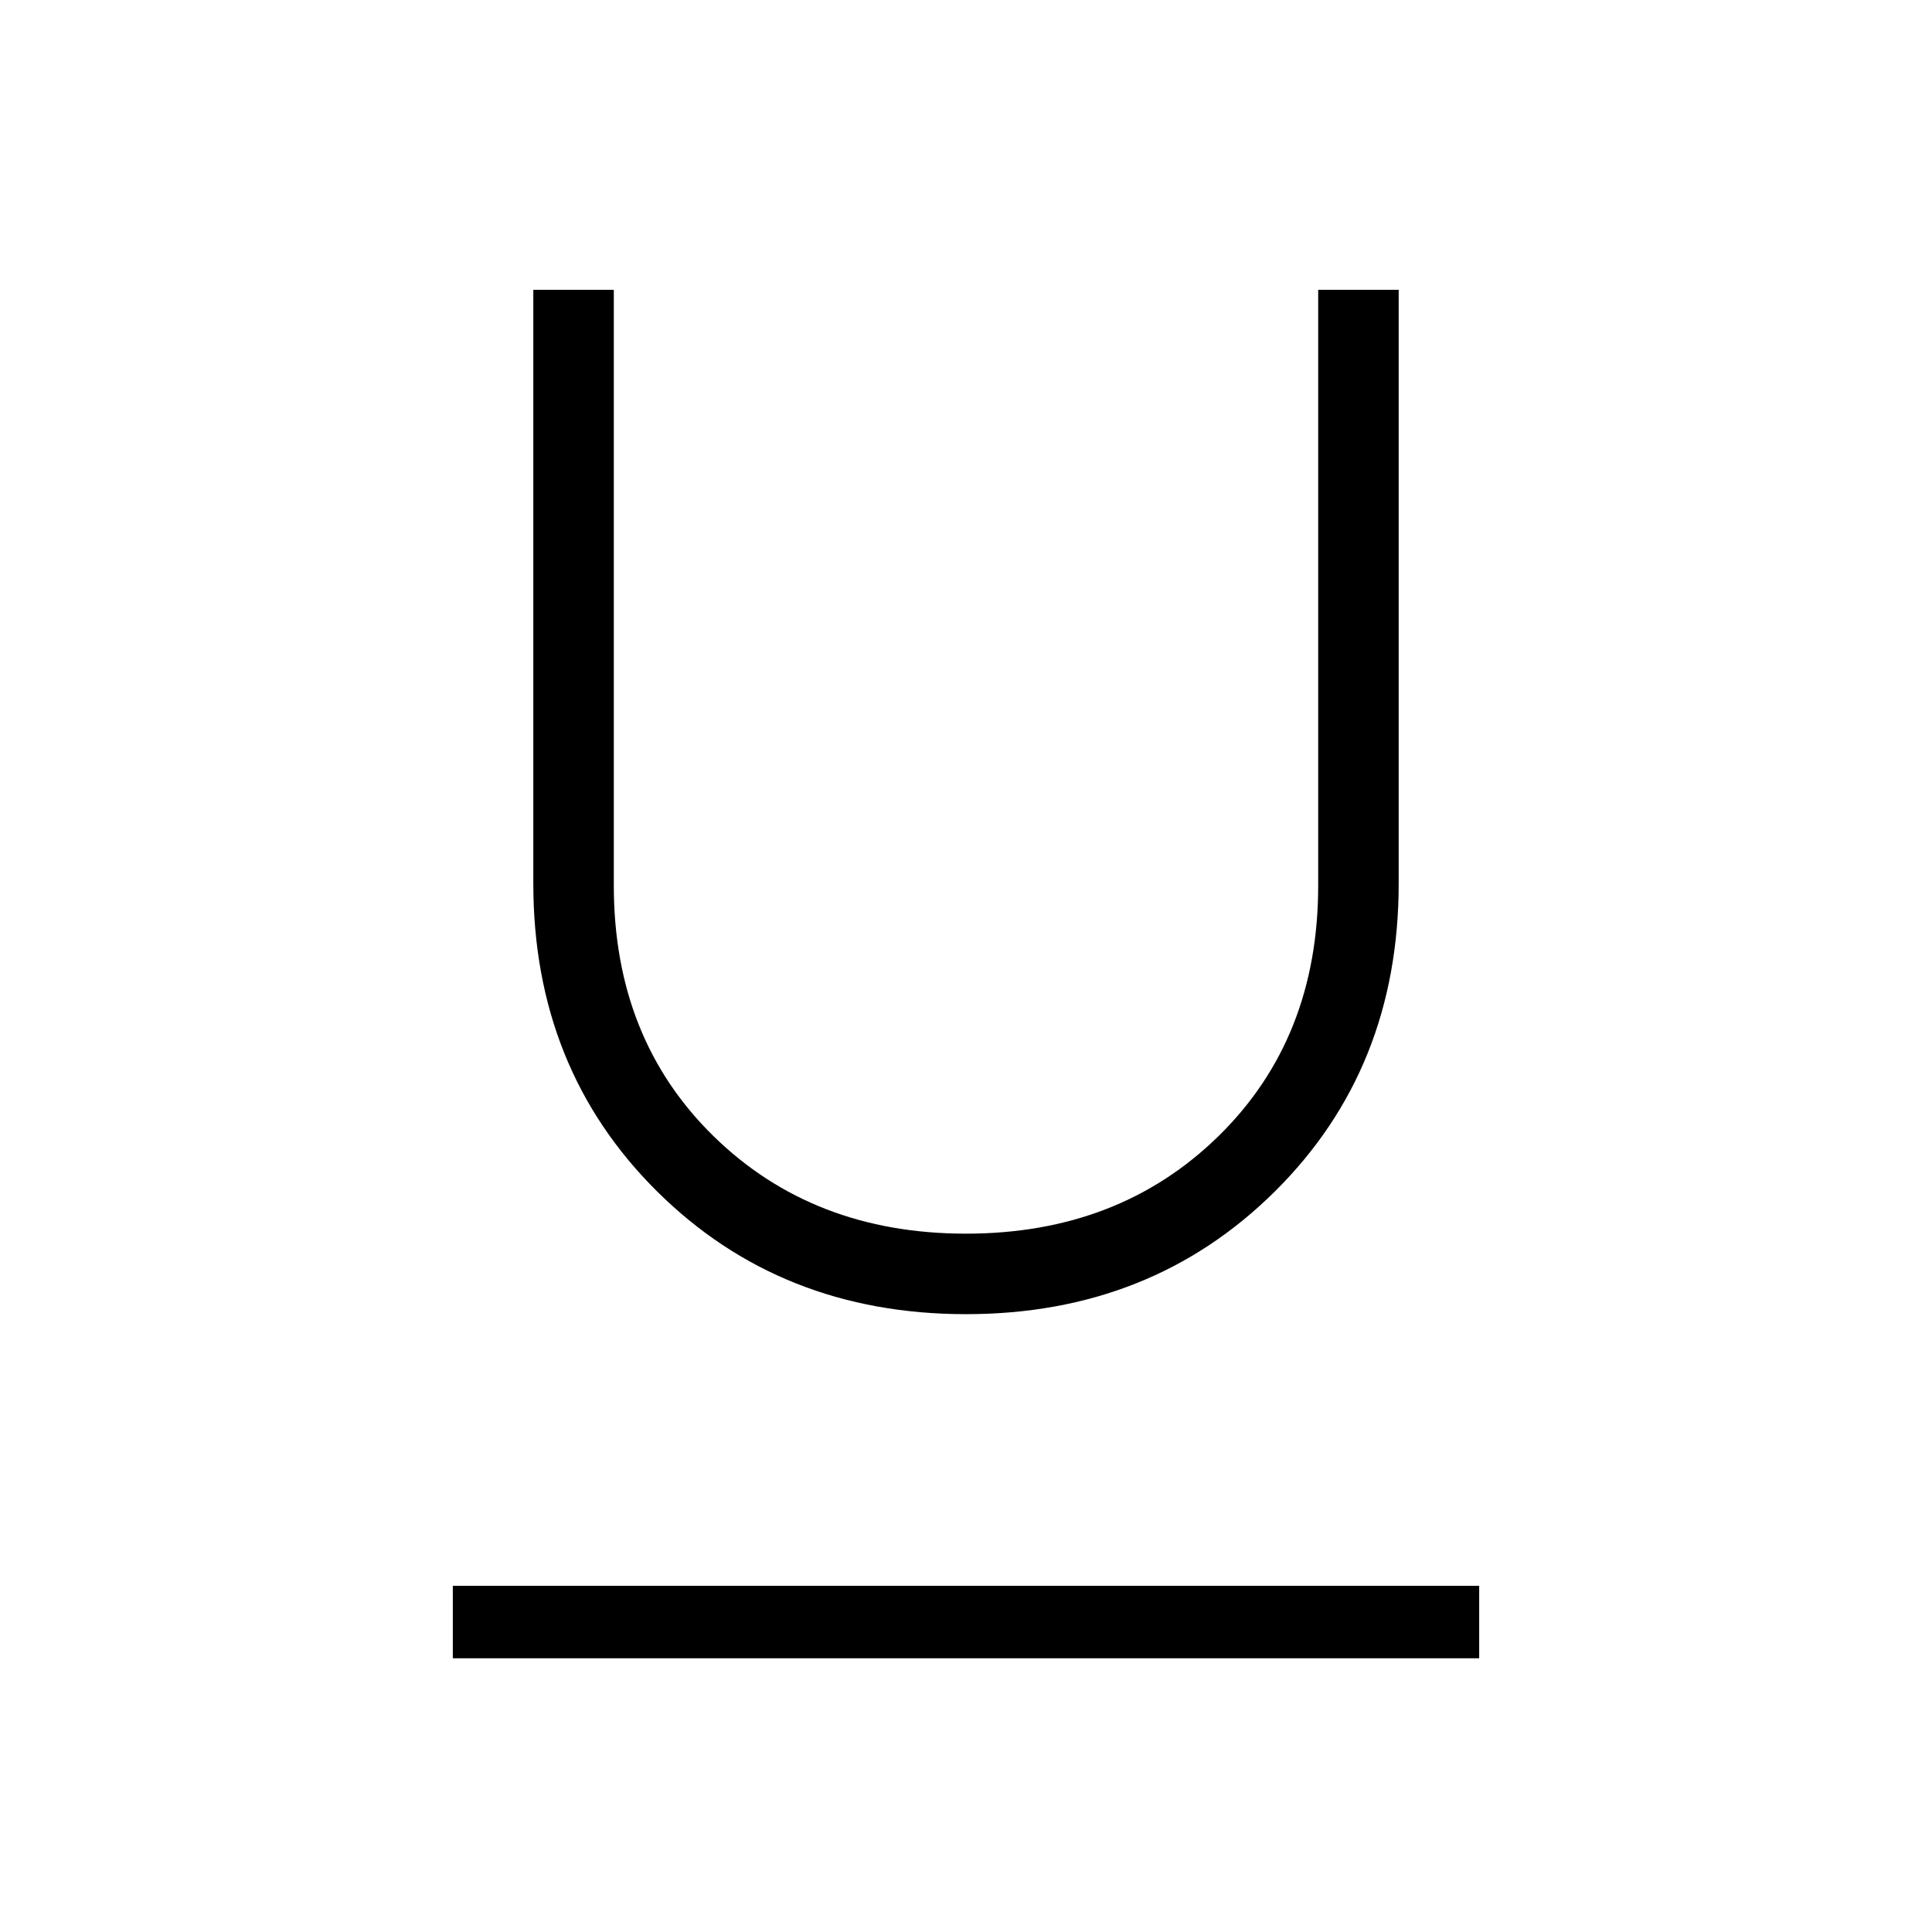 <svg xmlns="http://www.w3.org/2000/svg" height="48" width="48"><path d="M24 32.65Q19.4 32.65 16.325 29.6Q13.25 26.55 13.25 21.95V7.2H15.25V22Q15.25 25.8 17.725 28.225Q20.2 30.65 24 30.65Q27.8 30.65 30.275 28.225Q32.75 25.8 32.75 22V7.2H34.75V21.95Q34.75 26.55 31.675 29.6Q28.6 32.65 24 32.65ZM11.25 41.2V39.4H36.75V41.2Z"/></svg>